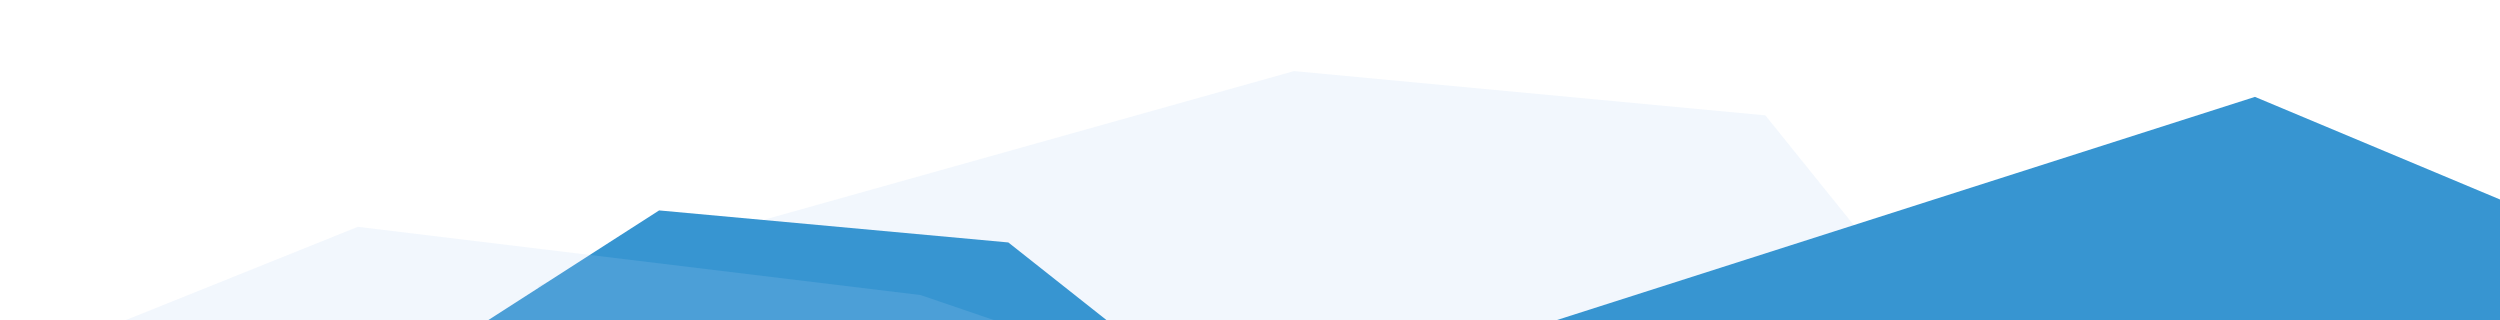 <?xml version="1.0" encoding="utf-8"?>
<!-- Generator: Adobe Illustrator 20.0.0, SVG Export Plug-In . SVG Version: 6.00 Build 0)  -->
<svg version="1.1" id="圖層_1" xmlns="http://www.w3.org/2000/svg" xmlns:xlink="http://www.w3.org/1999/xlink" x="0px" y="0px"
	 viewBox="0 0 960 123" style="enable-background:new 0 0 960 123;" xml:space="preserve">
<style type="text/css">
	.st0{fill:#ECECEC;}
	.st1{opacity:0.18;fill:#282F44;}
	.st2{fill:#3795D1;}
	.st3{opacity:0.17;fill:#B3D1F4;}
</style>
<polygon class="st3" points="214.9,106.4 496.9,27.3 677.9,44.3 735.9,116.3 194.9,151.3 206.9,109.7 "/>
<polygon class="st2" points="596.9,123.2 865.9,37.2 961.9,77.4 959.9,138.2 651.9,138.2 "/>
<polygon class="st2" points="183,125.8 253.1,80.8 387.2,93.1 476.6,163.8 250.6,163.8 "/>
<polygon class="st3" points="4.3,140.6 137.4,87.1 353.5,113.3 452.8,147.2 426.6,157.5 -32.7,156.9 "/>
</svg>
